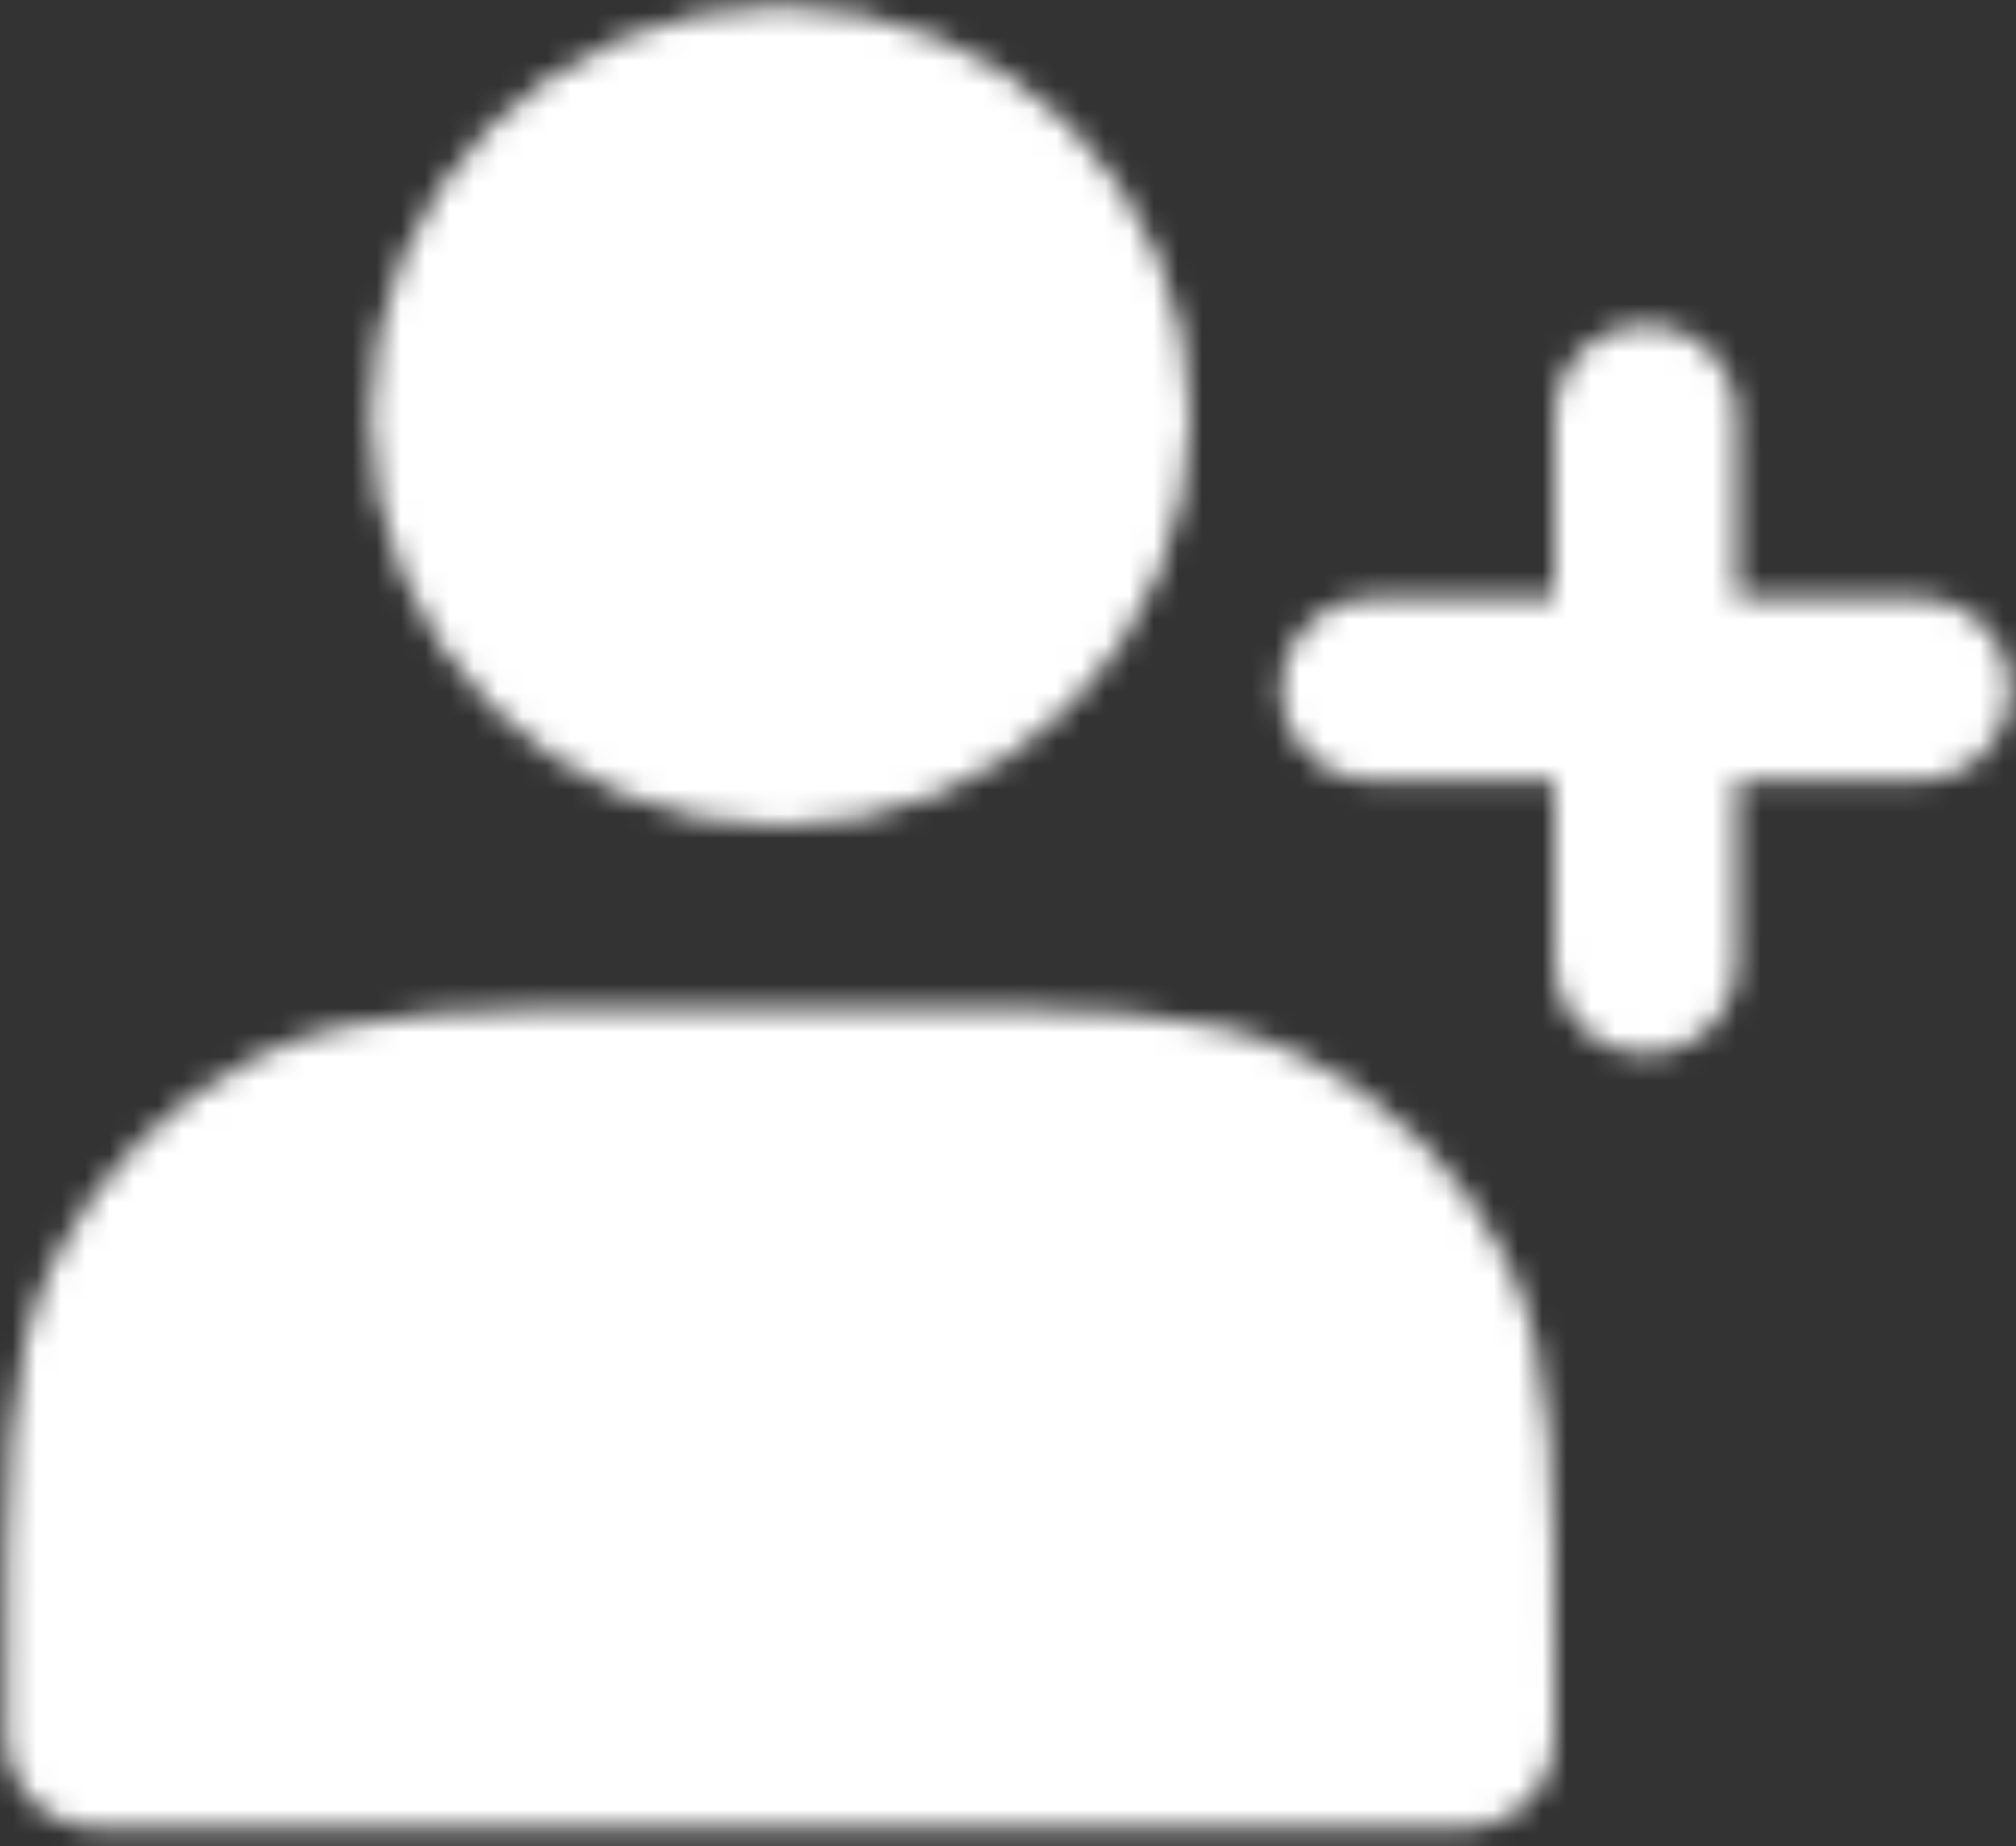 <svg width="83" height="76" viewBox="0 0 83 76" fill="none" xmlns="http://www.w3.org/2000/svg">
<rect x="0" y="0" width="83" height="76" fill="#333333" stroke="none"/>
<mask id="mask0_3172_27612" style="mask-type:luminance" maskUnits="userSpaceOnUse" x="0" y="0" width="83" height="76">
<path d="M32.125 30.25C33.849 30.25 35.555 29.91 37.148 29.251C38.74 28.591 40.187 27.625 41.406 26.406C42.624 25.187 43.591 23.74 44.251 22.148C44.91 20.555 45.25 18.849 45.25 17.125C45.25 15.401 44.91 13.695 44.251 12.102C43.591 10.51 42.624 9.063 41.406 7.844C40.187 6.625 38.74 5.659 37.148 4.999C35.555 4.339 33.849 4 32.125 4C28.644 4 25.306 5.383 22.844 7.844C20.383 10.306 19 13.644 19 17.125C19 20.606 20.383 23.944 22.844 26.406C25.306 28.867 28.644 30.25 32.125 30.25ZM4 69.25V71.5H60.25V69.25C60.25 60.85 60.25 56.65 58.615 53.44C57.177 50.618 54.882 48.323 52.06 46.885C48.85 45.25 44.65 45.25 36.25 45.25H28C19.6 45.25 15.4 45.25 12.19 46.885C9.368 48.323 7.073 50.618 5.635 53.44C4 56.65 4 60.85 4 69.25Z" fill="white" stroke="white" stroke-width="7.5" stroke-linecap="round" stroke-linejoin="round"/>
<path d="M67.75 17.125V39.625M56.5 28.375H79" stroke="white" stroke-width="7.5" stroke-linecap="round" stroke-linejoin="round"/>
</mask>
<g mask="url(#mask0_3172_27612)">
<path d="M-3.5 -7.25H86.5V82.75H-3.5V-7.25Z" fill="white"/>
</g>
</svg>
